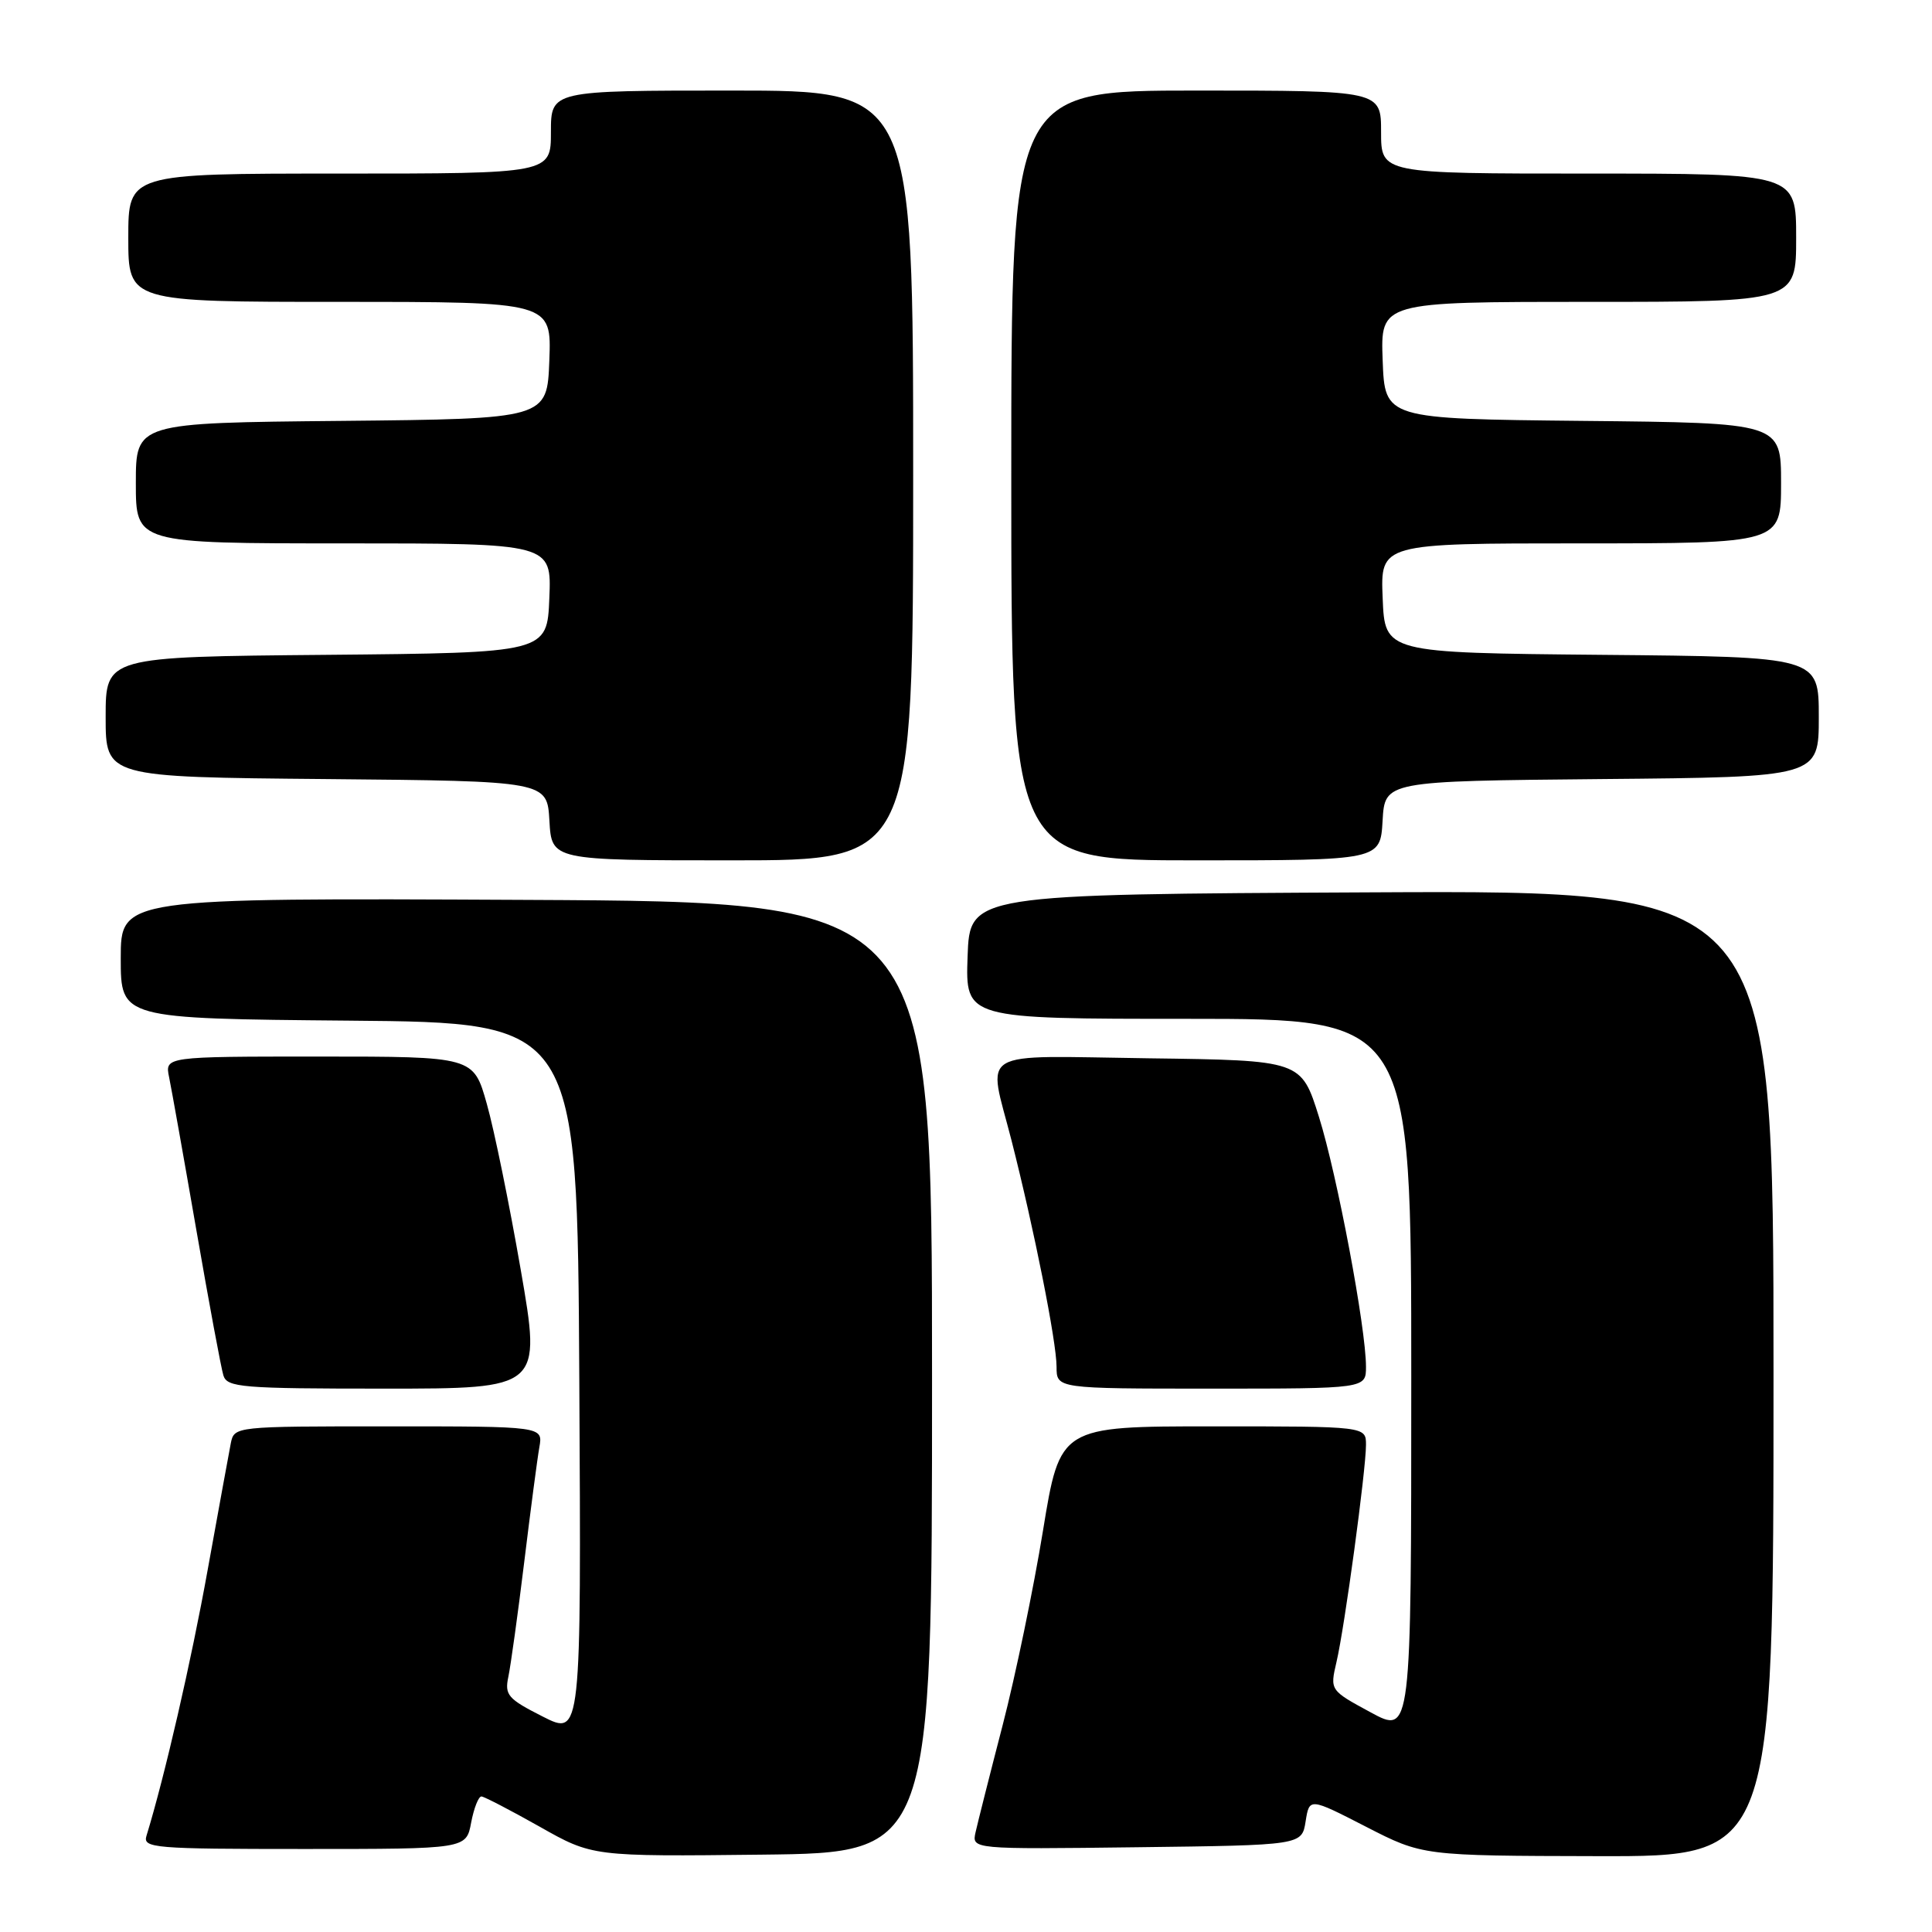 <?xml version="1.0" encoding="UTF-8" standalone="no"?>
<!DOCTYPE svg PUBLIC "-//W3C//DTD SVG 1.1//EN" "http://www.w3.org/Graphics/SVG/1.1/DTD/svg11.dtd" >
<svg xmlns="http://www.w3.org/2000/svg" xmlns:xlink="http://www.w3.org/1999/xlink" version="1.1" viewBox="0 0 256 256">
 <g >
 <path fill="currentColor"
d=" M 123.50 182.50 C 123.50 119.50 123.50 119.50 69.75 119.24 C 16.00 118.98 16.00 118.98 16.00 126.98 C 16.00 134.97 16.00 134.97 46.25 135.24 C 76.50 135.50 76.50 135.50 76.76 182.77 C 77.02 230.04 77.02 230.04 71.91 227.45 C 67.29 225.11 66.85 224.60 67.36 222.18 C 67.67 220.71 68.62 213.88 69.46 207.00 C 70.30 200.12 71.20 193.26 71.47 191.75 C 71.95 189.00 71.95 189.00 51.49 189.00 C 31.08 189.00 31.04 189.00 30.58 191.25 C 30.34 192.49 28.96 200.03 27.52 208.00 C 25.35 220.09 21.81 235.44 19.41 243.25 C 18.90 244.88 20.35 245.00 40.32 245.00 C 61.78 245.00 61.78 245.00 62.43 241.50 C 62.80 239.57 63.41 238.02 63.80 238.04 C 64.18 238.07 67.65 239.87 71.50 242.04 C 78.50 246.00 78.50 246.00 101.00 245.75 C 123.50 245.50 123.50 245.50 123.50 182.50 Z  M 235.00 181.99 C 235.00 117.98 235.00 117.98 181.75 118.24 C 128.50 118.50 128.50 118.50 128.21 126.75 C 127.92 135.00 127.92 135.00 157.46 135.00 C 187.00 135.00 187.00 135.00 187.00 182.40 C 187.00 229.81 187.00 229.81 181.61 226.89 C 176.22 223.97 176.22 223.97 177.09 220.23 C 178.17 215.64 181.00 194.80 181.00 191.45 C 181.00 189.00 181.00 189.00 160.73 189.00 C 140.46 189.00 140.46 189.00 138.20 202.83 C 136.96 210.43 134.56 222.02 132.86 228.58 C 131.16 235.13 129.55 241.52 129.27 242.77 C 128.76 245.04 128.76 245.04 150.63 244.77 C 172.50 244.50 172.50 244.50 173.00 241.35 C 173.50 238.20 173.50 238.20 181.00 242.05 C 188.50 245.90 188.50 245.90 211.75 245.95 C 235.00 246.00 235.00 246.00 235.00 181.99 Z  M 69.00 168.25 C 67.50 159.59 65.48 149.69 64.50 146.25 C 62.74 140.00 62.74 140.00 42.29 140.00 C 21.84 140.00 21.84 140.00 22.41 142.75 C 22.72 144.26 24.35 153.38 26.02 163.00 C 27.69 172.62 29.30 181.29 29.60 182.25 C 30.09 183.84 32.00 184.00 50.93 184.00 C 71.73 184.00 71.73 184.00 69.00 168.25 Z  M 181.00 181.10 C 181.00 175.97 177.19 155.73 174.77 148.00 C 172.42 140.50 172.42 140.50 152.21 140.23 C 128.99 139.92 130.88 138.78 134.03 151.11 C 137.01 162.81 140.00 177.80 140.00 181.11 C 140.00 184.00 140.00 184.00 160.50 184.00 C 181.00 184.00 181.00 184.00 181.00 181.10 Z  M 121.00 63.00 C 121.00 12.00 121.00 12.00 97.00 12.00 C 73.00 12.00 73.00 12.00 73.00 17.50 C 73.00 23.00 73.00 23.00 45.00 23.00 C 17.00 23.00 17.00 23.00 17.00 31.50 C 17.00 40.00 17.00 40.00 45.04 40.00 C 73.08 40.00 73.08 40.00 72.79 47.75 C 72.50 55.50 72.50 55.50 45.25 55.77 C 18.00 56.03 18.00 56.03 18.00 64.02 C 18.00 72.00 18.00 72.00 45.54 72.00 C 73.09 72.00 73.09 72.00 72.79 79.25 C 72.50 86.50 72.50 86.50 43.25 86.77 C 14.00 87.03 14.00 87.03 14.00 95.00 C 14.00 102.97 14.00 102.97 43.25 103.23 C 72.50 103.50 72.50 103.50 72.80 108.75 C 73.10 114.00 73.10 114.00 97.05 114.00 C 121.00 114.00 121.00 114.00 121.00 63.00 Z  M 183.20 108.75 C 183.50 103.50 183.50 103.50 212.25 103.23 C 241.00 102.97 241.00 102.97 241.00 95.00 C 241.00 87.03 241.00 87.03 212.25 86.77 C 183.50 86.50 183.50 86.50 183.21 79.25 C 182.91 72.00 182.91 72.00 209.46 72.00 C 236.00 72.00 236.00 72.00 236.00 64.02 C 236.00 56.03 236.00 56.03 209.75 55.77 C 183.50 55.50 183.50 55.50 183.21 47.75 C 182.92 40.00 182.92 40.00 210.46 40.00 C 238.00 40.00 238.00 40.00 238.00 31.50 C 238.00 23.00 238.00 23.00 210.50 23.00 C 183.00 23.00 183.00 23.00 183.00 17.50 C 183.00 12.00 183.00 12.00 158.50 12.00 C 134.00 12.00 134.00 12.00 134.00 63.00 C 134.00 114.00 134.00 114.00 158.45 114.00 C 182.90 114.00 182.90 114.00 183.20 108.75 Z "/>
</g>
</svg>